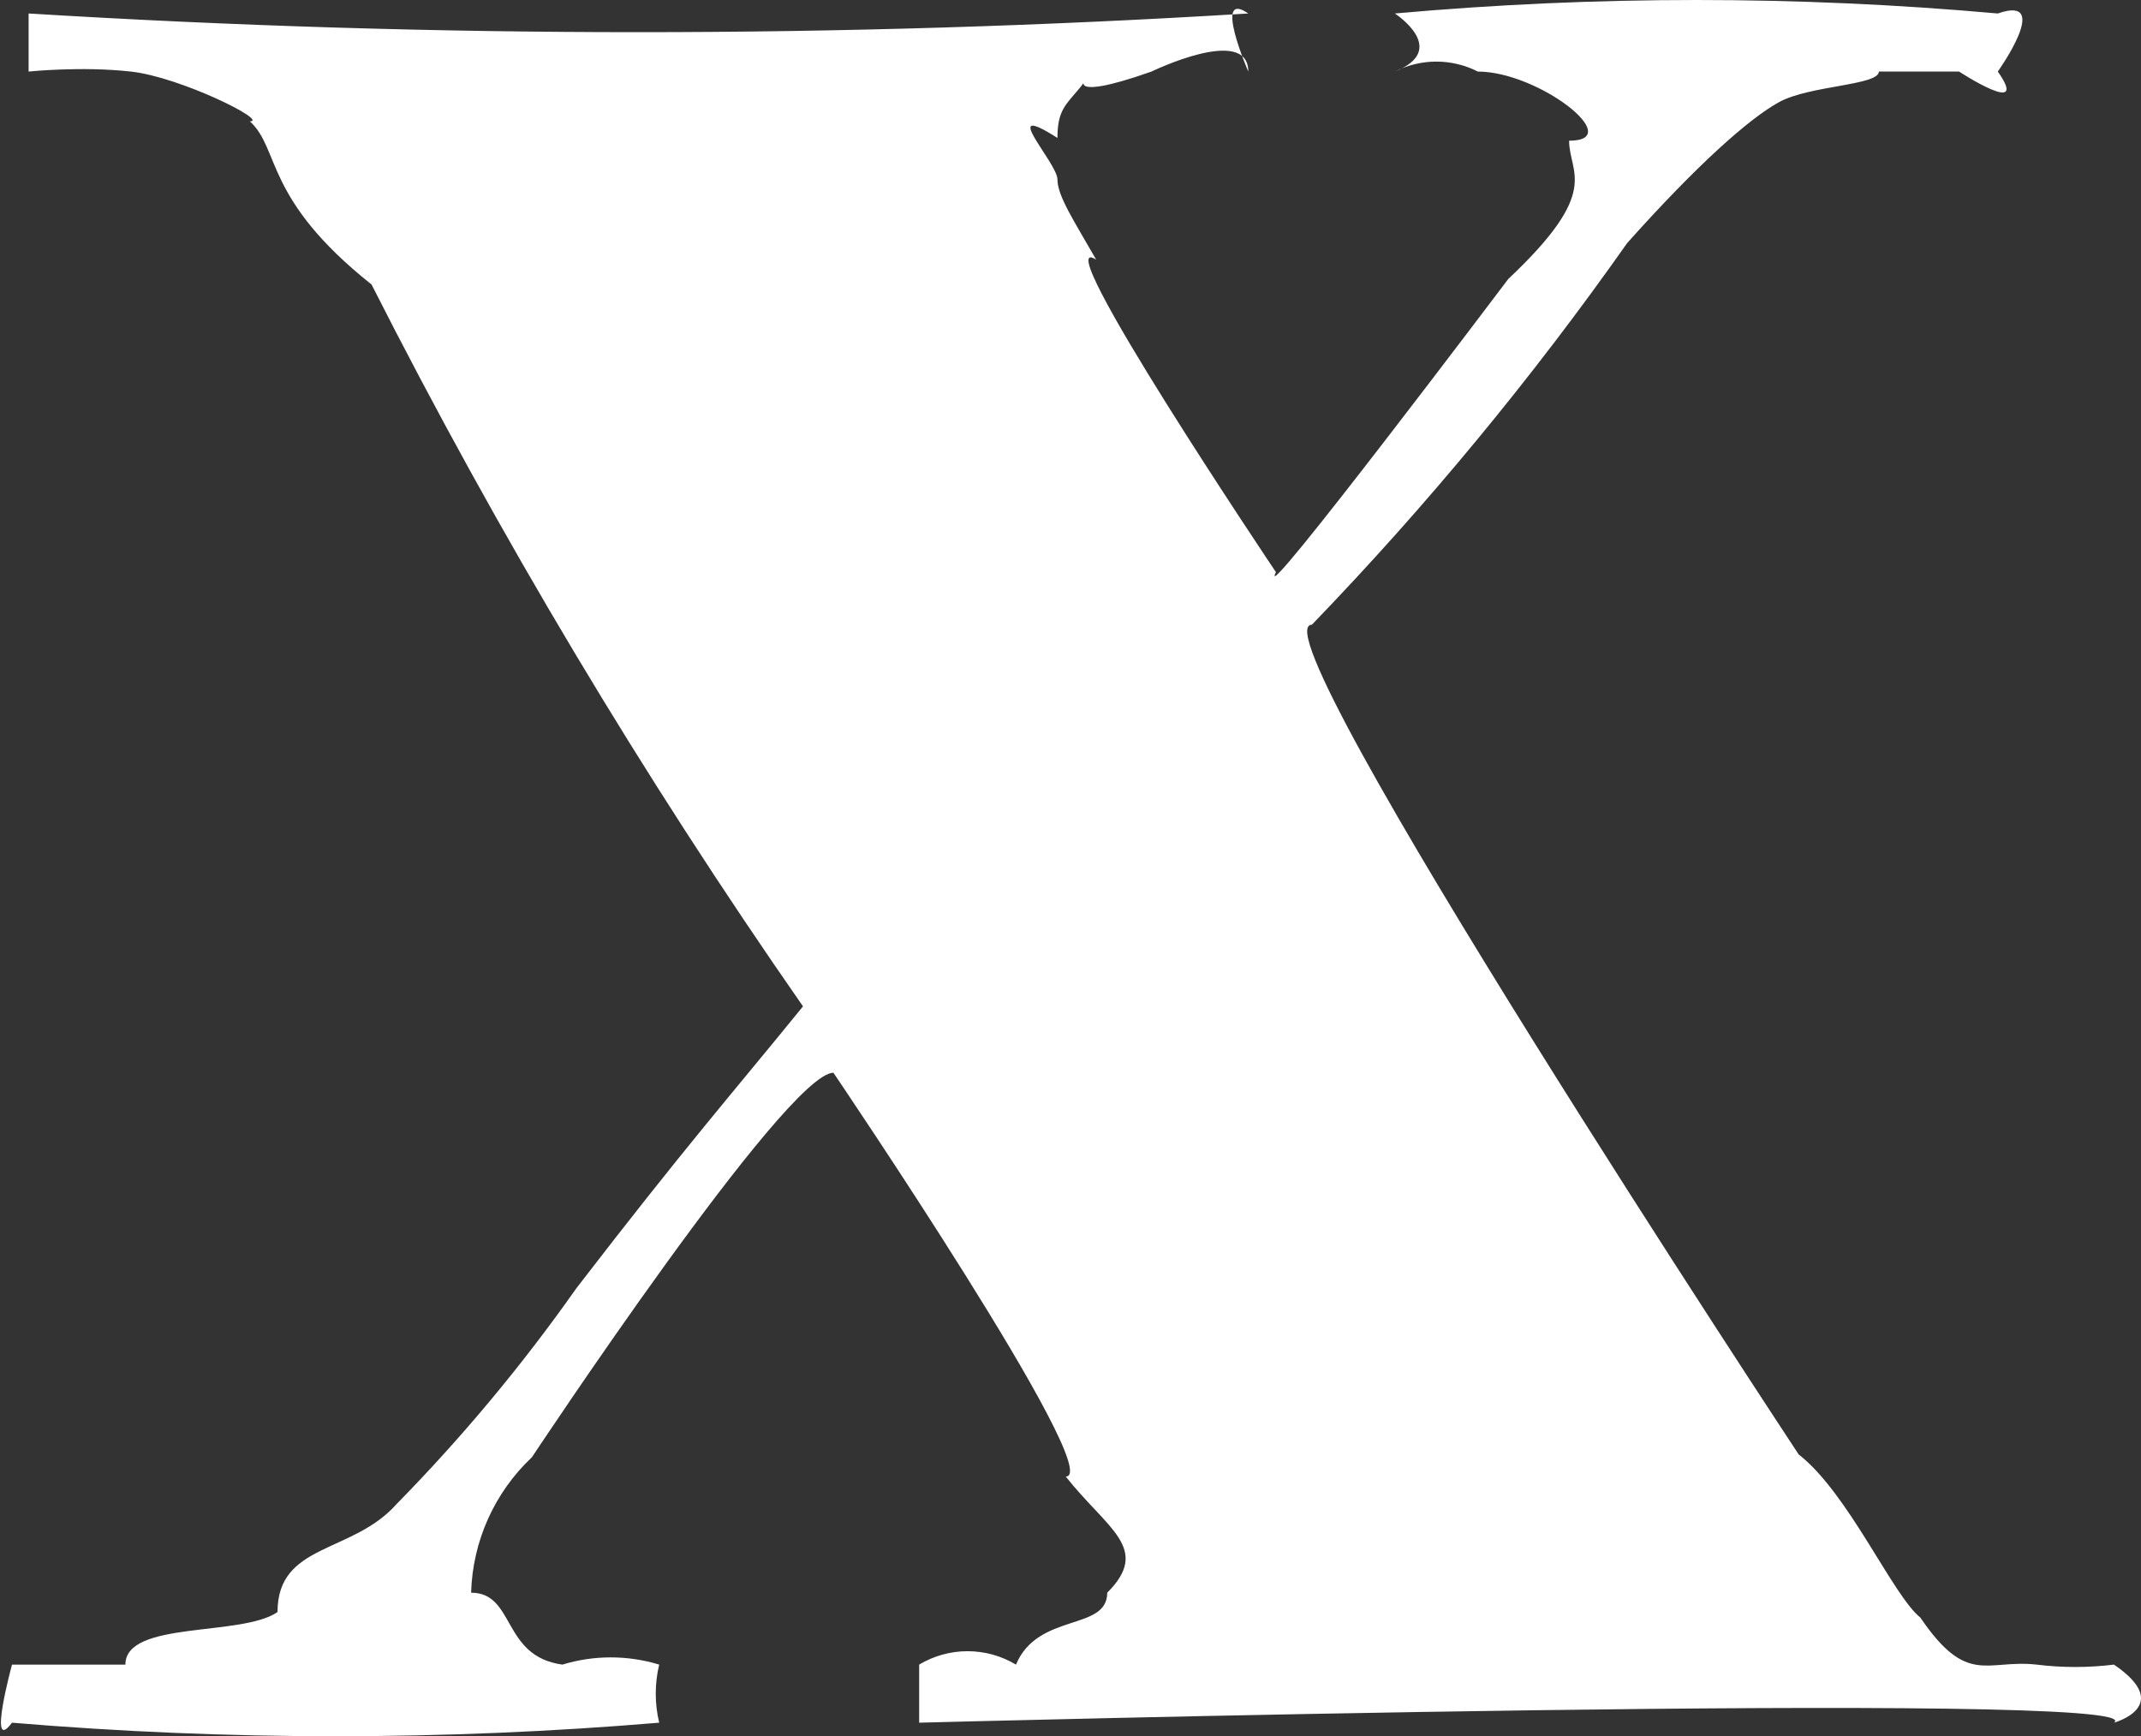<svg width="550" height="446" viewBox="0 0 550 446" fill="none" xmlns="http://www.w3.org/2000/svg">
<rect x="0" y="0" width="550" height="446" fill="#333333" stroke="none"/>
<path d="M206.283 258.512C165.081 199.349 128.046 137.392 95.448 73.086C67.739 51.062 72.002 38.276 64.186 31.172C69.16 31.172 46.424 19.805 33.636 18.384C20.847 16.963 7.348 18.384 7.348 18.384V3.463C111.691 9.866 216.328 9.866 320.672 3.463C311.435 -2.931 320.672 18.384 320.672 18.384C320.672 6.307 295.805 18.384 295.805 18.384C271.648 26.91 280.884 18.384 277.332 22.647C273.78 26.91 271.648 28.33 271.648 35.434C256.017 25.488 271.648 41.826 271.648 46.089C271.648 50.351 275.911 56.748 281.595 66.695C268.095 58.169 327.776 146.976 327.776 146.976C322.092 158.343 387.457 71.668 387.457 71.668C411.613 48.934 403.087 44.671 403.087 36.146C418.008 36.146 395.273 18.384 379.642 18.384C376.342 16.701 372.689 15.822 368.984 15.822C365.28 15.822 361.627 16.701 358.327 18.384C372.537 12.701 358.327 3.463 358.327 3.463C409.852 -1.154 461.688 -1.154 513.213 3.463C527.422 -1.51 513.213 18.384 513.213 18.384C521.739 30.462 503.266 18.384 503.266 18.384C503.266 18.384 491.898 18.384 482.662 18.384C482.662 21.937 464.9 21.936 457.084 26.198C449.269 30.461 435.77 42.539 418.008 62.432C393.566 97.143 366.487 129.921 337.012 160.474C321.382 160.474 462.058 373.609 462.058 373.609C474.847 383.555 486.214 409.84 493.319 415.523C505.398 433.284 510.371 426.179 523.16 427.6C529.766 428.417 536.447 428.417 543.053 427.6C558.684 438.256 543.053 442.521 543.053 442.521C555.131 433.995 236.124 442.521 236.124 442.521V427.6C239.879 425.345 244.177 424.157 248.557 424.157C252.938 424.157 257.235 425.345 260.991 427.6C266.674 414.101 284.437 419.078 284.437 409.132C295.804 397.764 284.437 392.788 273.779 379.29C284.437 379.29 214.099 275.567 214.099 275.567C202.021 275.567 136.656 374.316 136.656 374.316C131.887 378.804 128.051 384.191 125.368 390.165C122.686 396.139 121.21 402.586 121.025 409.132C132.393 409.132 128.84 425.468 144.471 427.6C152.576 425.128 161.233 425.128 169.338 427.6C168.161 432.503 168.161 437.617 169.338 442.521C114.017 447.16 58.406 447.16 3.085 442.521C-3.31 451.046 3.085 427.6 3.085 427.6C-11.835 427.6 32.214 427.6 32.214 427.6C32.214 416.232 62.055 420.495 71.291 414.101C71.291 396.34 90.474 399.185 101.842 386.397C118.713 369.208 134.158 350.673 148.024 330.98C176.443 294.036 187.811 281.247 206.283 258.512Z" fill="white"/>
</svg>
